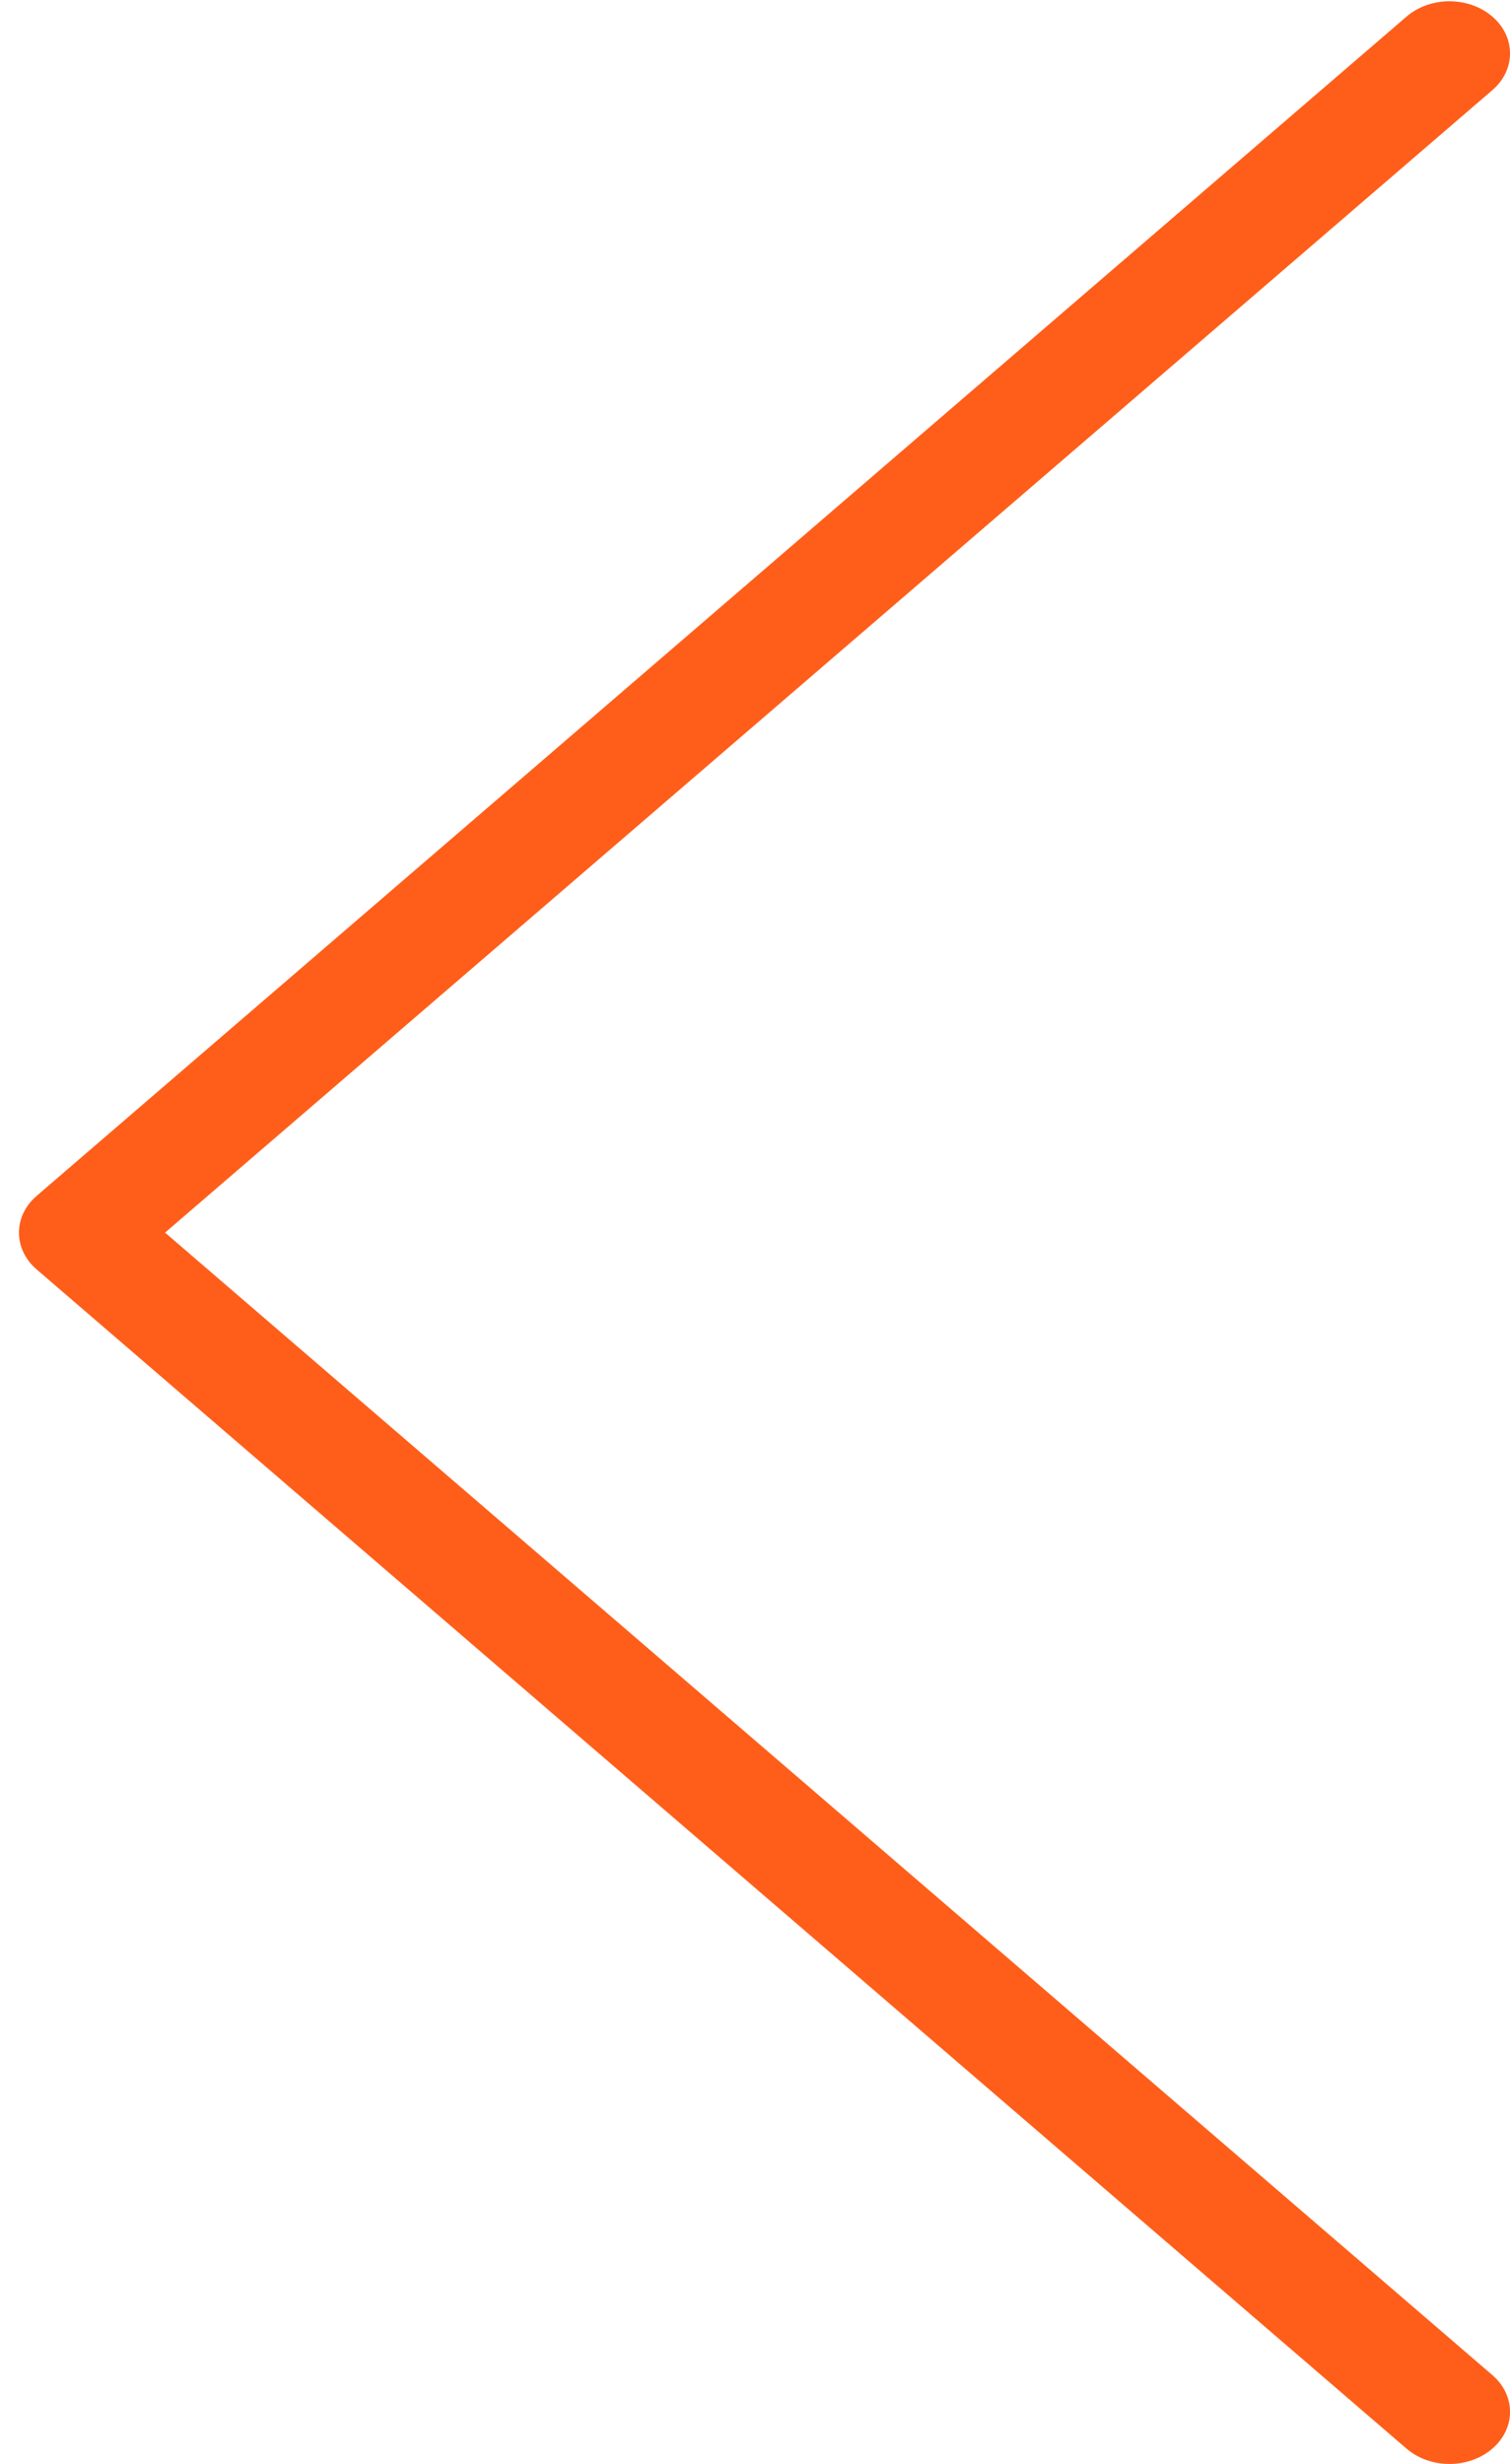 <svg width="19" height="31" viewBox="0 0 19 31" fill="none" xmlns="http://www.w3.org/2000/svg">
<path d="M18.238 0.016C18.433 0.016 18.628 0.08 18.777 0.208C19.075 0.464 19.075 0.879 18.777 1.135L2.077 15.508L18.777 29.881C19.075 30.137 19.075 30.551 18.777 30.808C18.479 31.064 17.997 31.064 17.699 30.808L0.462 15.972C0.164 15.716 0.164 15.301 0.462 15.045L17.699 0.208C17.849 0.08 18.043 0.016 18.238 0.016Z" fill="#FF5E1A"/>
</svg>

